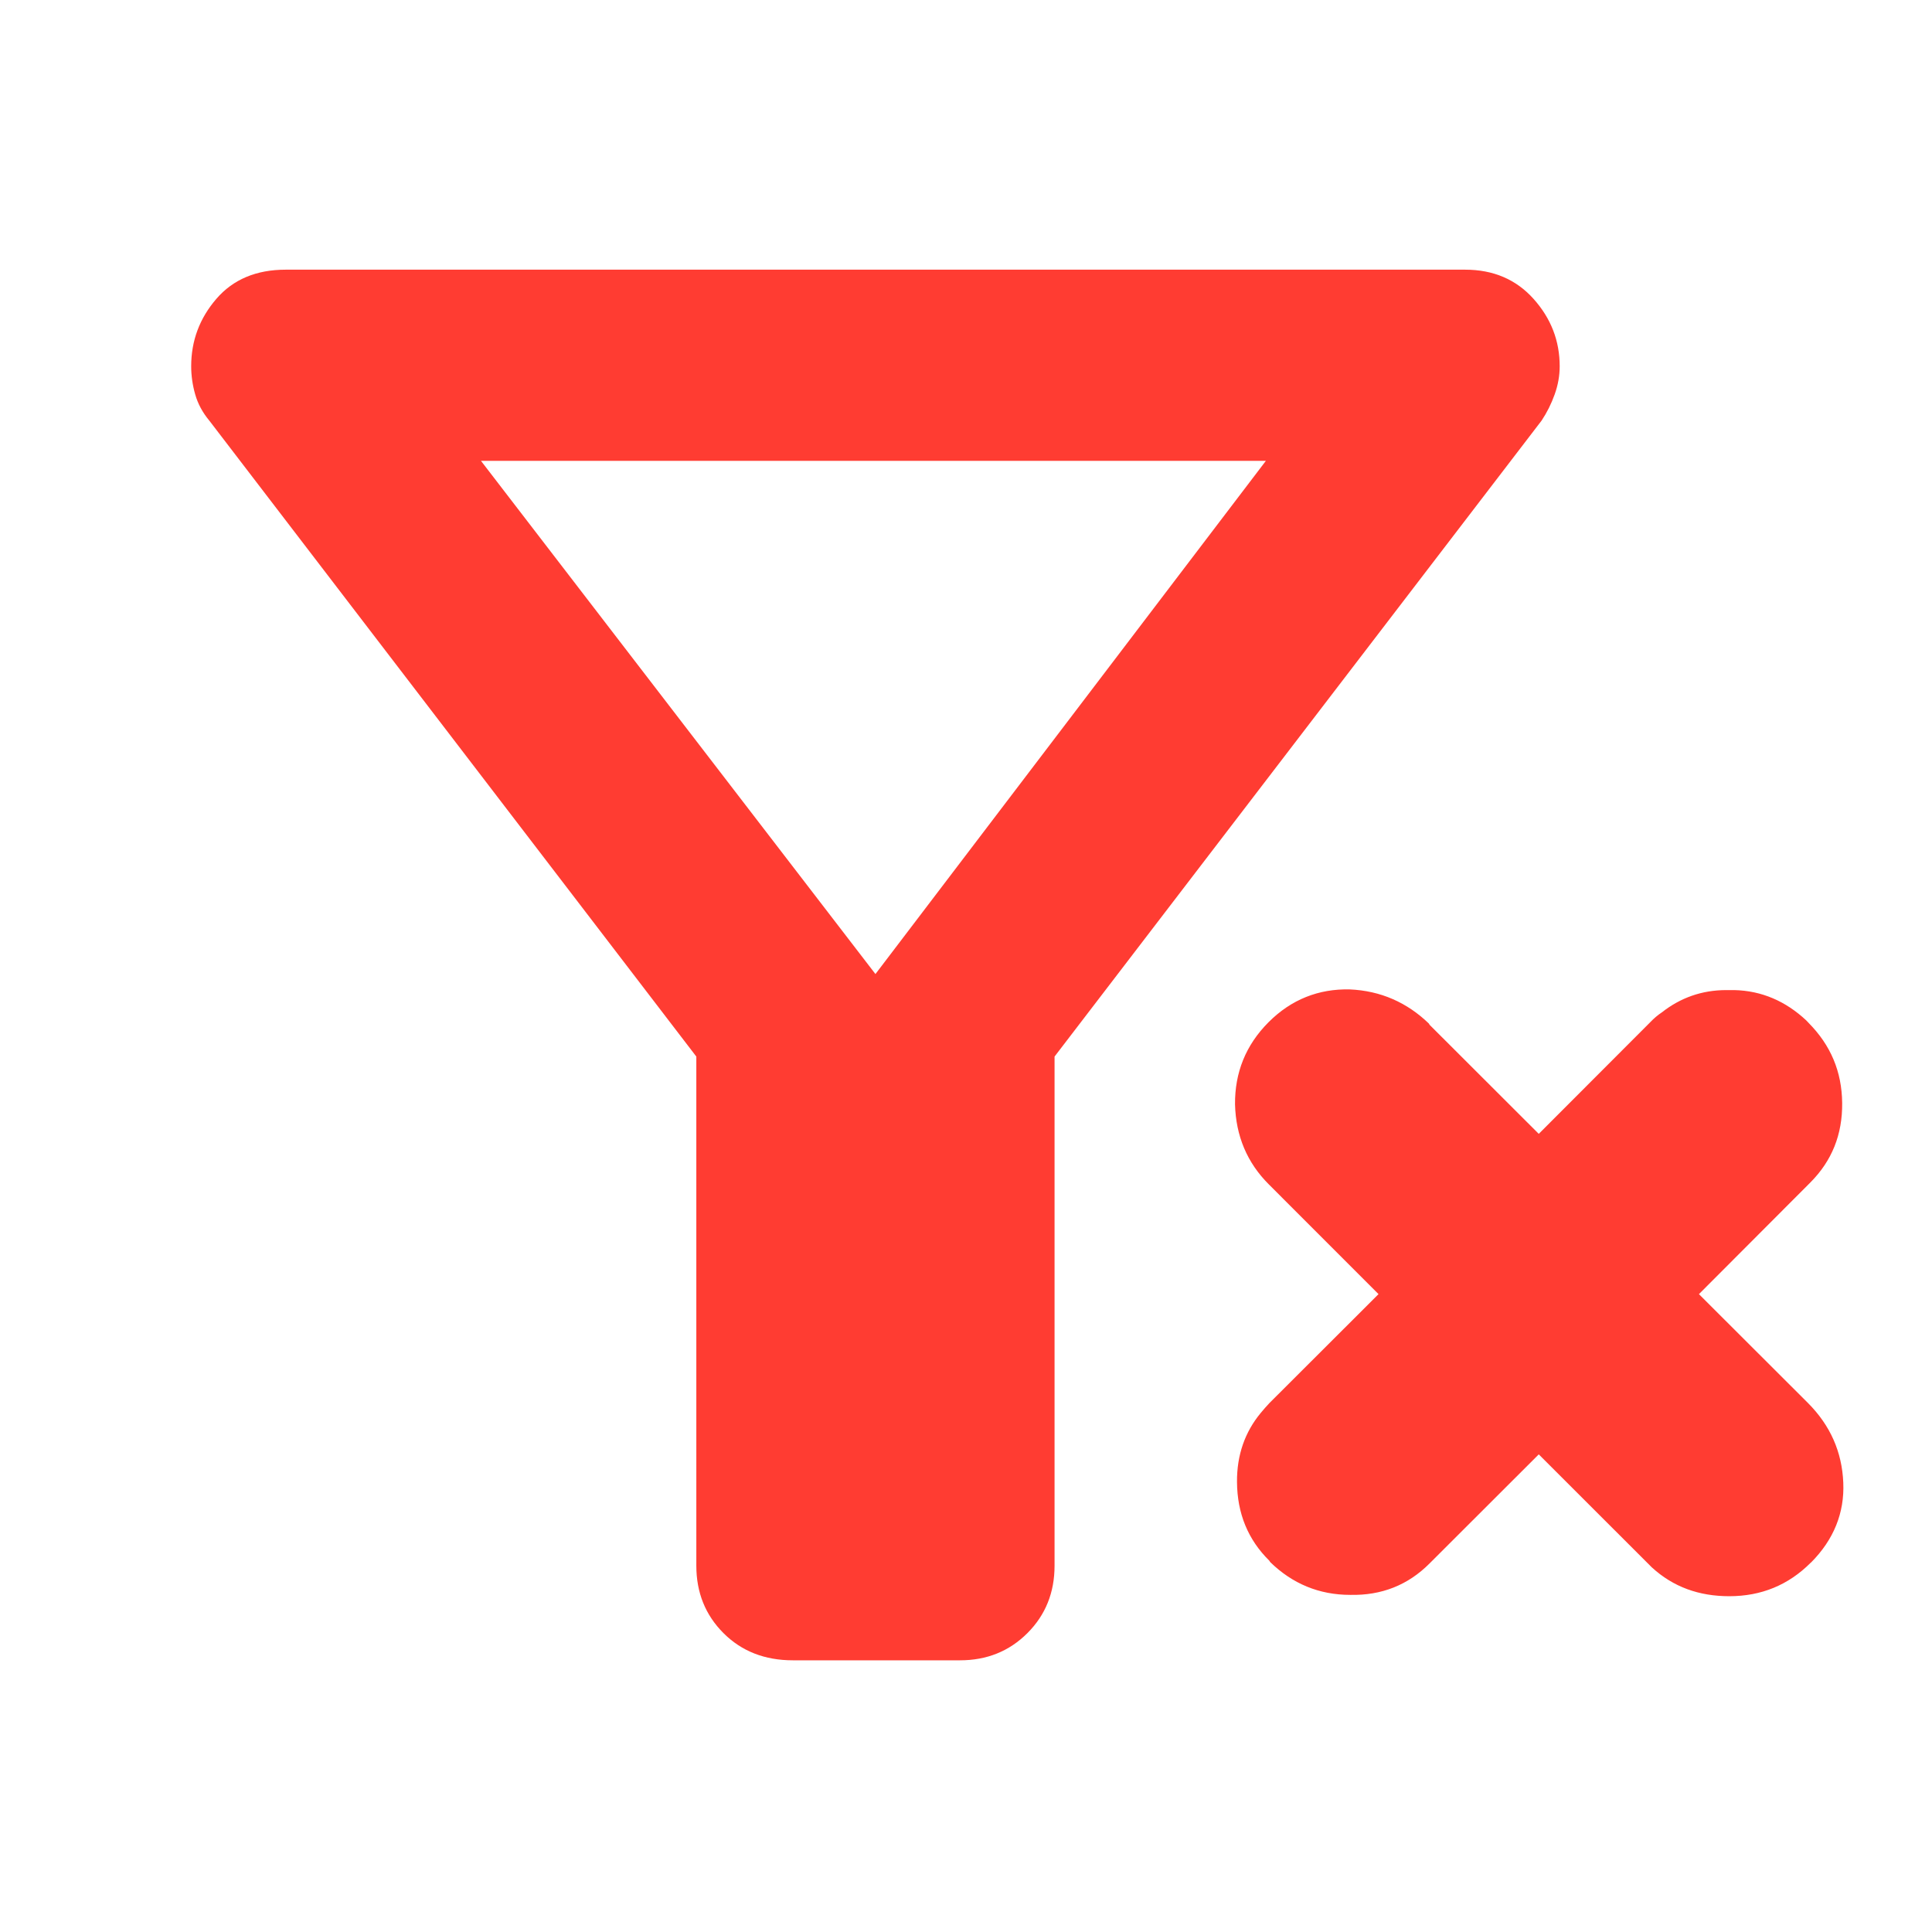<svg height="48" viewBox="0 -960 960 960" width="48" xmlns="http://www.w3.org/2000/svg"><path fill="rgb(255, 60, 50)" d="m435-476 194-255h-390zm-89 41-242-316c-3.333-4-5.667-8.333-7-13s-2-9.333-2-14c0-12.667 4.167-23.833 12.5-33.5s19.833-14.5 34.5-14.5h586c14 0 25.333 4.833 34 14.5s13 20.833 13 33.5c0 4.667-.833 9.333-2.5 14s-3.833 9-6.5 13l-242 316v253c0 13.333-4.5 24.5-13.5 33.5s-20.167 13.5-33.5 13.5h-83c-14 0-25.5-4.5-34.5-13.5s-13.5-20.167-13.5-33.5zm473.979-17.05c1.859-1.96 3.785-3.59 5.776-4.9 9.136-7.18 19.742-11.08 32.043-11.08h1.338 2.578c13.707.31 25.584 5.54 35.732 15 .425.33.849.98 1.239 1.3 10.966 11.09 16.513 24.15 16.677 39.81.163 15.67-5.092 28.72-15.795 39.48l-55.376 55.49 54.234 54.15c11.029 11.1 16.838 24.17 17.49 39.49.654 15.02-4.732 28.4-16.12 39.81-.032 0-.064 0-.064 0-11.063 11.1-24.572 16.65-40.465 16.65-15.01 0-27.834-4.57-38.504-14.35-.654-.66-1.306-1.31-1.958-1.96l-54.201-54.17-54.235 54.17c-10.703 10.76-23.821 15.98-39.418 15.65-15.502 0-28.783-5.55-39.811-16.31-.131-.32-.261-.32-.392-.65-10.606-10.44-15.989-23.5-16.087-39.16-.099-13.38 3.948-24.8 11.78-34.27 1.338-1.63 2.773-3.27 4.307-4.9l54.234-54.15-54.462-54.49c-10.834-10.78-16.446-24.15-16.839-39.83-.13-15.66 5.254-29.37 16.643-40.78 11.388-11.42 24.996-16.64 40.267-16.32 15.468.65 28.618 6.54 39.42 16.98.131.31.228.31.358.63l54.235 54.17z"/></svg>